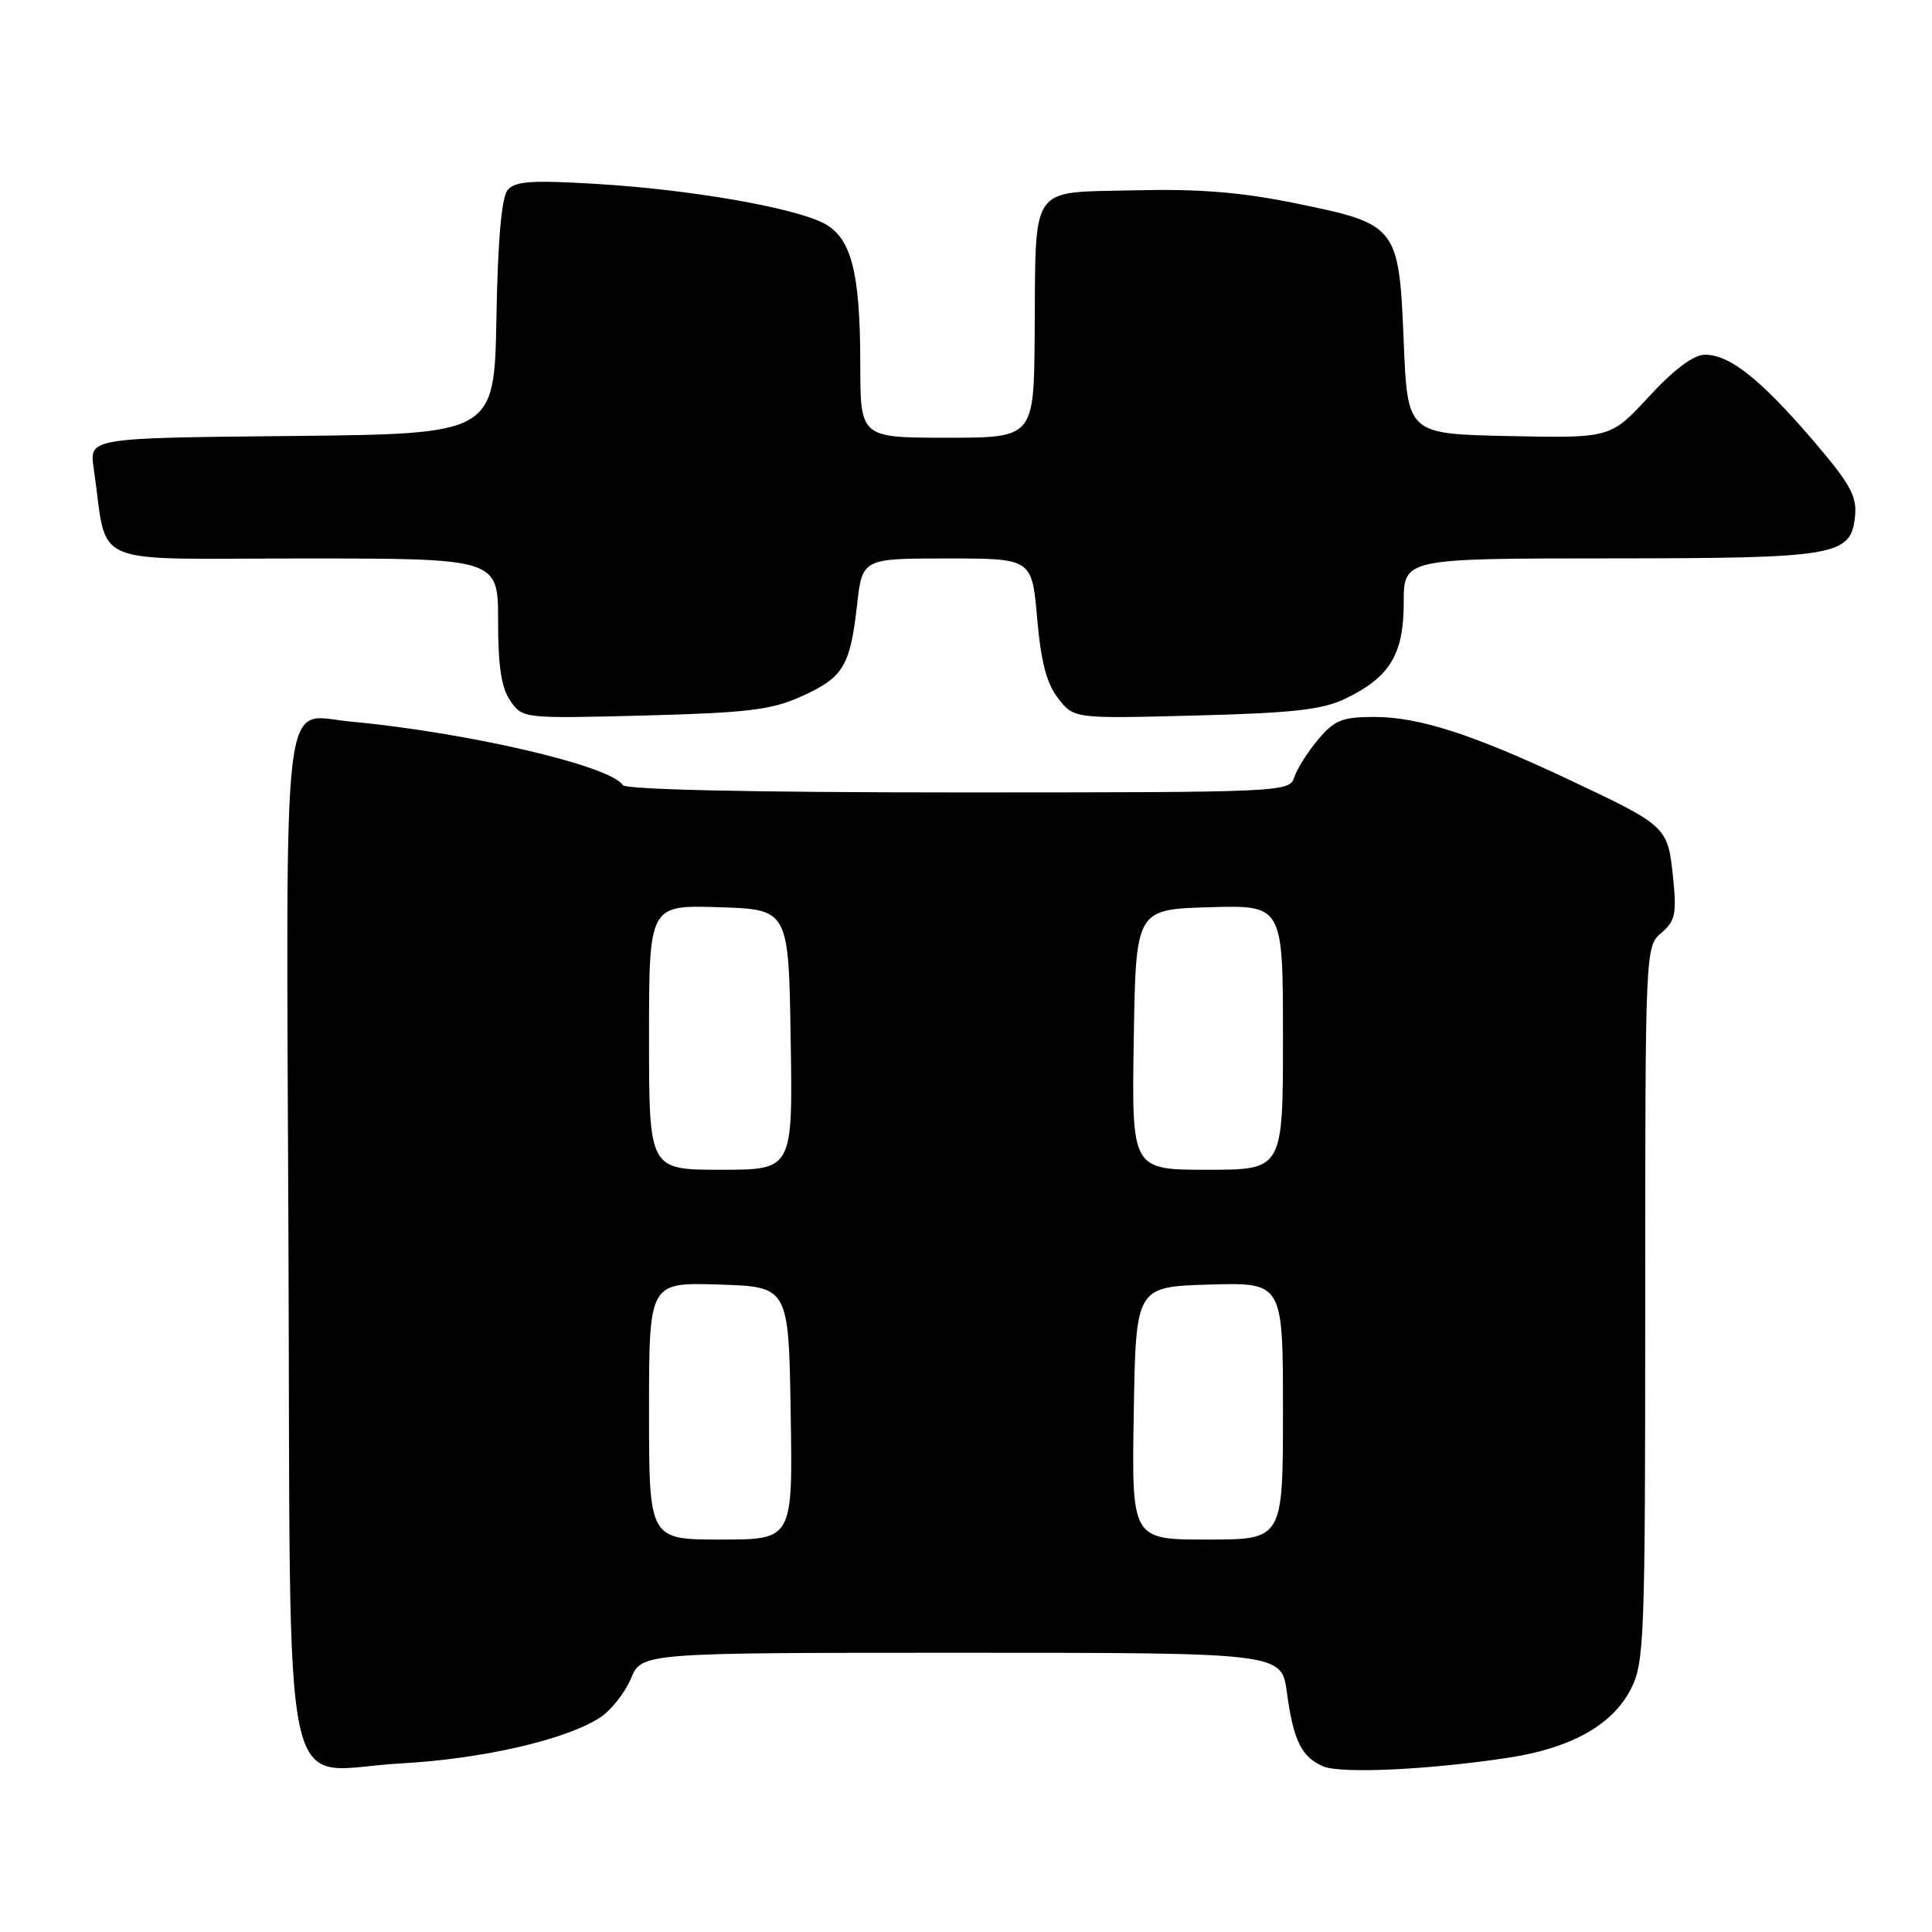 <?xml version="1.0" encoding="UTF-8" standalone="no"?>
<!DOCTYPE svg PUBLIC "-//W3C//DTD SVG 1.1//EN" "http://www.w3.org/Graphics/SVG/1.1/DTD/svg11.dtd" >
<svg xmlns="http://www.w3.org/2000/svg" xmlns:xlink="http://www.w3.org/1999/xlink" version="1.1" viewBox="0 0 256 256">
 <g >
 <path fill="currentColor"
d=" M 199.96 232.89 C 208.23 231.62 213.68 228.54 216.10 223.80 C 217.89 220.30 218.00 217.25 218.00 172.76 C 218.00 125.72 218.01 125.43 220.13 123.62 C 221.99 122.03 222.19 121.08 221.68 116.17 C 220.99 109.54 220.87 109.43 208.00 103.36 C 195.18 97.31 188.02 95.00 182.12 95.00 C 177.86 95.00 176.83 95.41 174.66 97.99 C 173.27 99.64 171.85 101.89 171.50 102.99 C 170.88 104.96 170.03 105.00 126.99 105.00 C 99.75 105.00 82.89 104.63 82.52 104.03 C 80.94 101.47 61.94 97.05 46.27 95.59 C 37.25 94.75 37.91 89.16 38.22 163.99 C 38.55 242.42 36.89 234.56 53.00 233.67 C 63.96 233.07 75.03 230.52 79.53 227.57 C 80.98 226.62 82.81 224.30 83.60 222.42 C 85.03 219.00 85.03 219.00 127.42 219.00 C 169.81 219.00 169.81 219.00 170.52 224.25 C 171.38 230.63 172.46 232.82 175.32 234.05 C 177.67 235.06 189.52 234.50 199.96 232.89 Z  M 106.16 92.29 C 111.74 89.78 112.64 88.31 113.56 80.20 C 114.26 74.00 114.26 74.00 125.50 74.00 C 136.74 74.00 136.74 74.00 137.43 81.95 C 137.94 87.75 138.69 90.61 140.23 92.56 C 142.32 95.23 142.32 95.23 158.41 94.81 C 171.33 94.48 175.24 94.04 178.28 92.57 C 184.16 89.73 186.00 86.70 186.00 79.87 C 186.00 74.00 186.00 74.00 213.25 73.99 C 243.54 73.97 245.28 73.67 245.81 68.32 C 246.06 65.71 245.09 64.00 240.09 58.18 C 233.19 50.17 229.17 47.00 225.91 47.00 C 224.42 47.00 221.84 48.93 218.51 52.53 C 213.41 58.06 213.41 58.06 199.95 57.78 C 186.50 57.50 186.50 57.50 186.00 45.27 C 185.37 29.94 185.18 29.69 171.63 26.93 C 164.43 25.46 158.85 25.01 150.24 25.22 C 136.27 25.56 137.25 24.14 137.10 44.25 C 137.00 58.00 137.00 58.00 125.50 58.00 C 114.00 58.00 114.00 58.00 113.99 48.25 C 113.99 36.04 112.80 31.47 109.15 29.58 C 105.11 27.49 91.50 25.13 79.21 24.38 C 70.45 23.85 68.25 24.00 67.26 25.18 C 66.46 26.15 65.96 31.86 65.78 42.07 C 65.50 57.50 65.50 57.50 38.66 57.77 C 11.83 58.03 11.83 58.03 12.41 62.02 C 14.38 75.41 11.12 74.00 40.09 74.00 C 66.00 74.00 66.00 74.00 66.00 82.28 C 66.00 88.32 66.44 91.18 67.64 92.89 C 69.26 95.21 69.41 95.22 85.39 94.81 C 99.02 94.45 102.22 94.07 106.16 92.29 Z  M 86.00 186.96 C 86.00 169.92 86.00 169.92 95.25 170.21 C 104.50 170.50 104.50 170.50 104.77 187.25 C 105.05 204.00 105.05 204.00 95.52 204.00 C 86.00 204.00 86.00 204.00 86.00 186.96 Z  M 150.23 187.25 C 150.50 170.50 150.50 170.50 160.25 170.21 C 170.00 169.93 170.00 169.93 170.00 186.96 C 170.00 204.00 170.00 204.00 159.98 204.00 C 149.95 204.00 149.95 204.00 150.23 187.25 Z  M 86.00 137.46 C 86.00 119.92 86.00 119.92 95.25 120.21 C 104.50 120.50 104.50 120.50 104.77 137.75 C 105.05 155.00 105.05 155.00 95.52 155.00 C 86.00 155.00 86.00 155.00 86.00 137.46 Z  M 150.23 137.75 C 150.50 120.50 150.50 120.50 160.25 120.21 C 170.00 119.93 170.00 119.93 170.00 137.46 C 170.00 155.00 170.00 155.00 159.98 155.00 C 149.95 155.00 149.95 155.00 150.23 137.75 Z "/>
</g>
</svg>